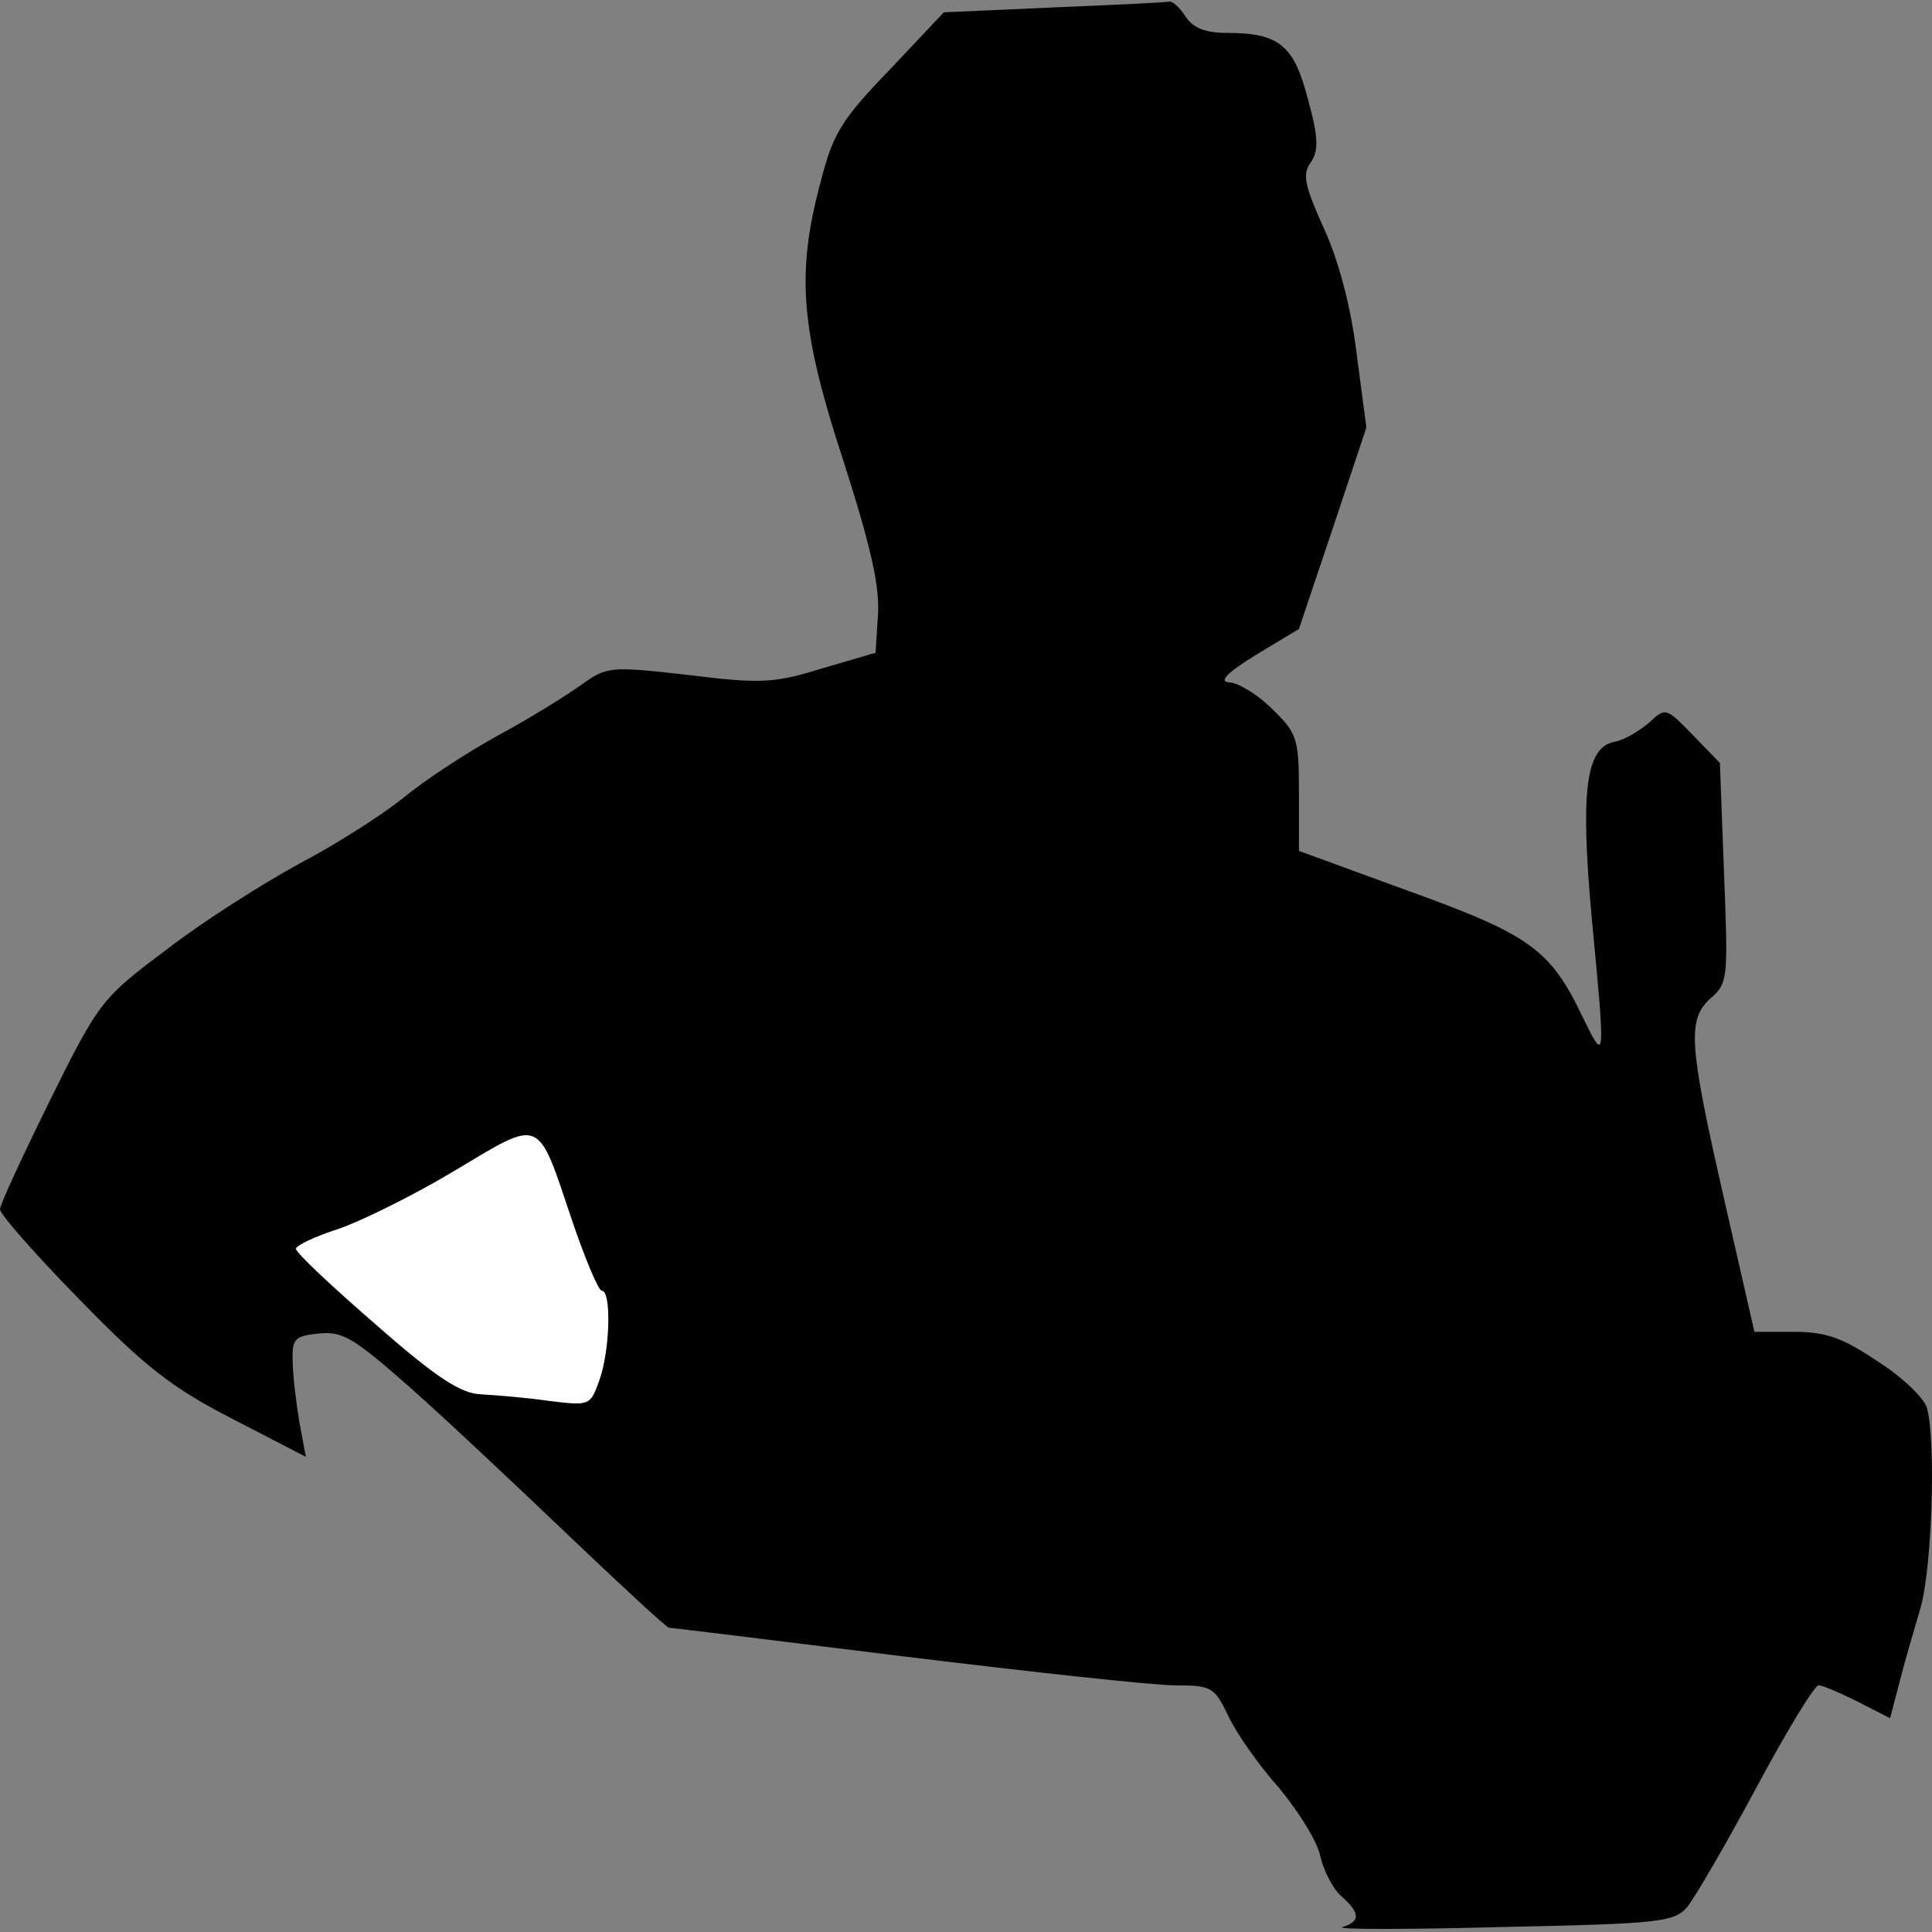 <?xml version="1.0" standalone="no"?>
<!DOCTYPE svg PUBLIC "-//W3C//DTD SVG 20010904//EN"
 "http://www.w3.org/TR/2001/REC-SVG-20010904/DTD/svg10.dtd">
<svg version="1.0" xmlns="http://www.w3.org/2000/svg"
 width="235pt" height="235pt" viewBox="0 0 235 235"
 preserveAspectRatio="xMidYMid meet">
<rect x="0" y="0" width="235" height="235" fill="#808080" stroke="none"/>
<g transform="translate(0,235) scale(0.1,-0.1)"
fill="#000000" stroke="none">
<path fill="#000000" stroke="none" d="M1282 2341 l-134 -6 -66 -70 c-59 -61
-69 -78 -84 -137 -30 -112 -24 -180 28 -339 33 -103 44 -151 42 -186 l-3 -47
-65 -19 c-58 -18 -75 -19 -163 -8 -96 11 -99 10 -130 -12 -18 -13 -63 -41
-102 -62 -38 -21 -90 -55 -115 -76 -25 -20 -81 -56 -125 -79 -44 -24 -117 -70
-161 -104 -80 -60 -83 -63 -143 -184 -33 -67 -61 -127 -61 -133 0 -6 44 -56
97 -110 80 -82 112 -107 186 -145 l89 -46 -8 43 c-4 24 -8 58 -8 74 -1 27 3
30 32 33 29 3 43 -6 110 -65 42 -37 129 -119 194 -181 64 -61 119 -112 122
-112 4 0 133 -16 287 -35 155 -19 303 -35 328 -35 45 0 48 -2 65 -37 9 -20 37
-60 62 -88 24 -29 47 -66 50 -83 4 -17 15 -39 25 -48 24 -21 24 -31 2 -38 -10
-3 77 -3 192 0 193 4 211 6 227 24 9 11 47 76 84 145 37 69 71 125 76 125 5 0
26 -9 48 -20 l39 -20 11 42 c6 24 18 65 26 92 14 49 19 201 8 243 -3 12 -30
38 -60 57 -43 29 -63 36 -102 36 l-48 0 -37 162 c-43 189 -45 218 -16 244 21
18 21 25 16 153 l-5 133 -33 34 c-32 33 -33 34 -53 15 -12 -10 -30 -21 -41
-23 -36 -6 -43 -58 -29 -213 17 -179 17 -179 -11 -122 -39 82 -64 100 -211
153 l-134 49 0 70 c0 67 -2 73 -33 103 -18 18 -42 32 -52 32 -13 1 -2 12 32
33 l53 32 41 122 41 123 -12 91 c-7 57 -22 113 -40 152 -23 51 -26 65 -16 79
10 14 10 30 -3 77 -17 66 -35 81 -99 81 -26 0 -41 6 -50 20 -7 11 -16 19 -20
18 -4 -1 -67 -4 -140 -7z"/>
<path fill="#ffffff" stroke="none" d="M696 865 c16 -47 32 -85 36 -85 12 0
10 -73 -3 -109 -11 -31 -12 -31 -61 -25 -28 4 -65 7 -83 8 -24 1 -53 19 -128
85 -53 46 -97 87 -97 92 0 4 23 15 51 24 27 9 92 41 142 71 107 64 100 67 143
-61z"/>
</g>
</svg>
